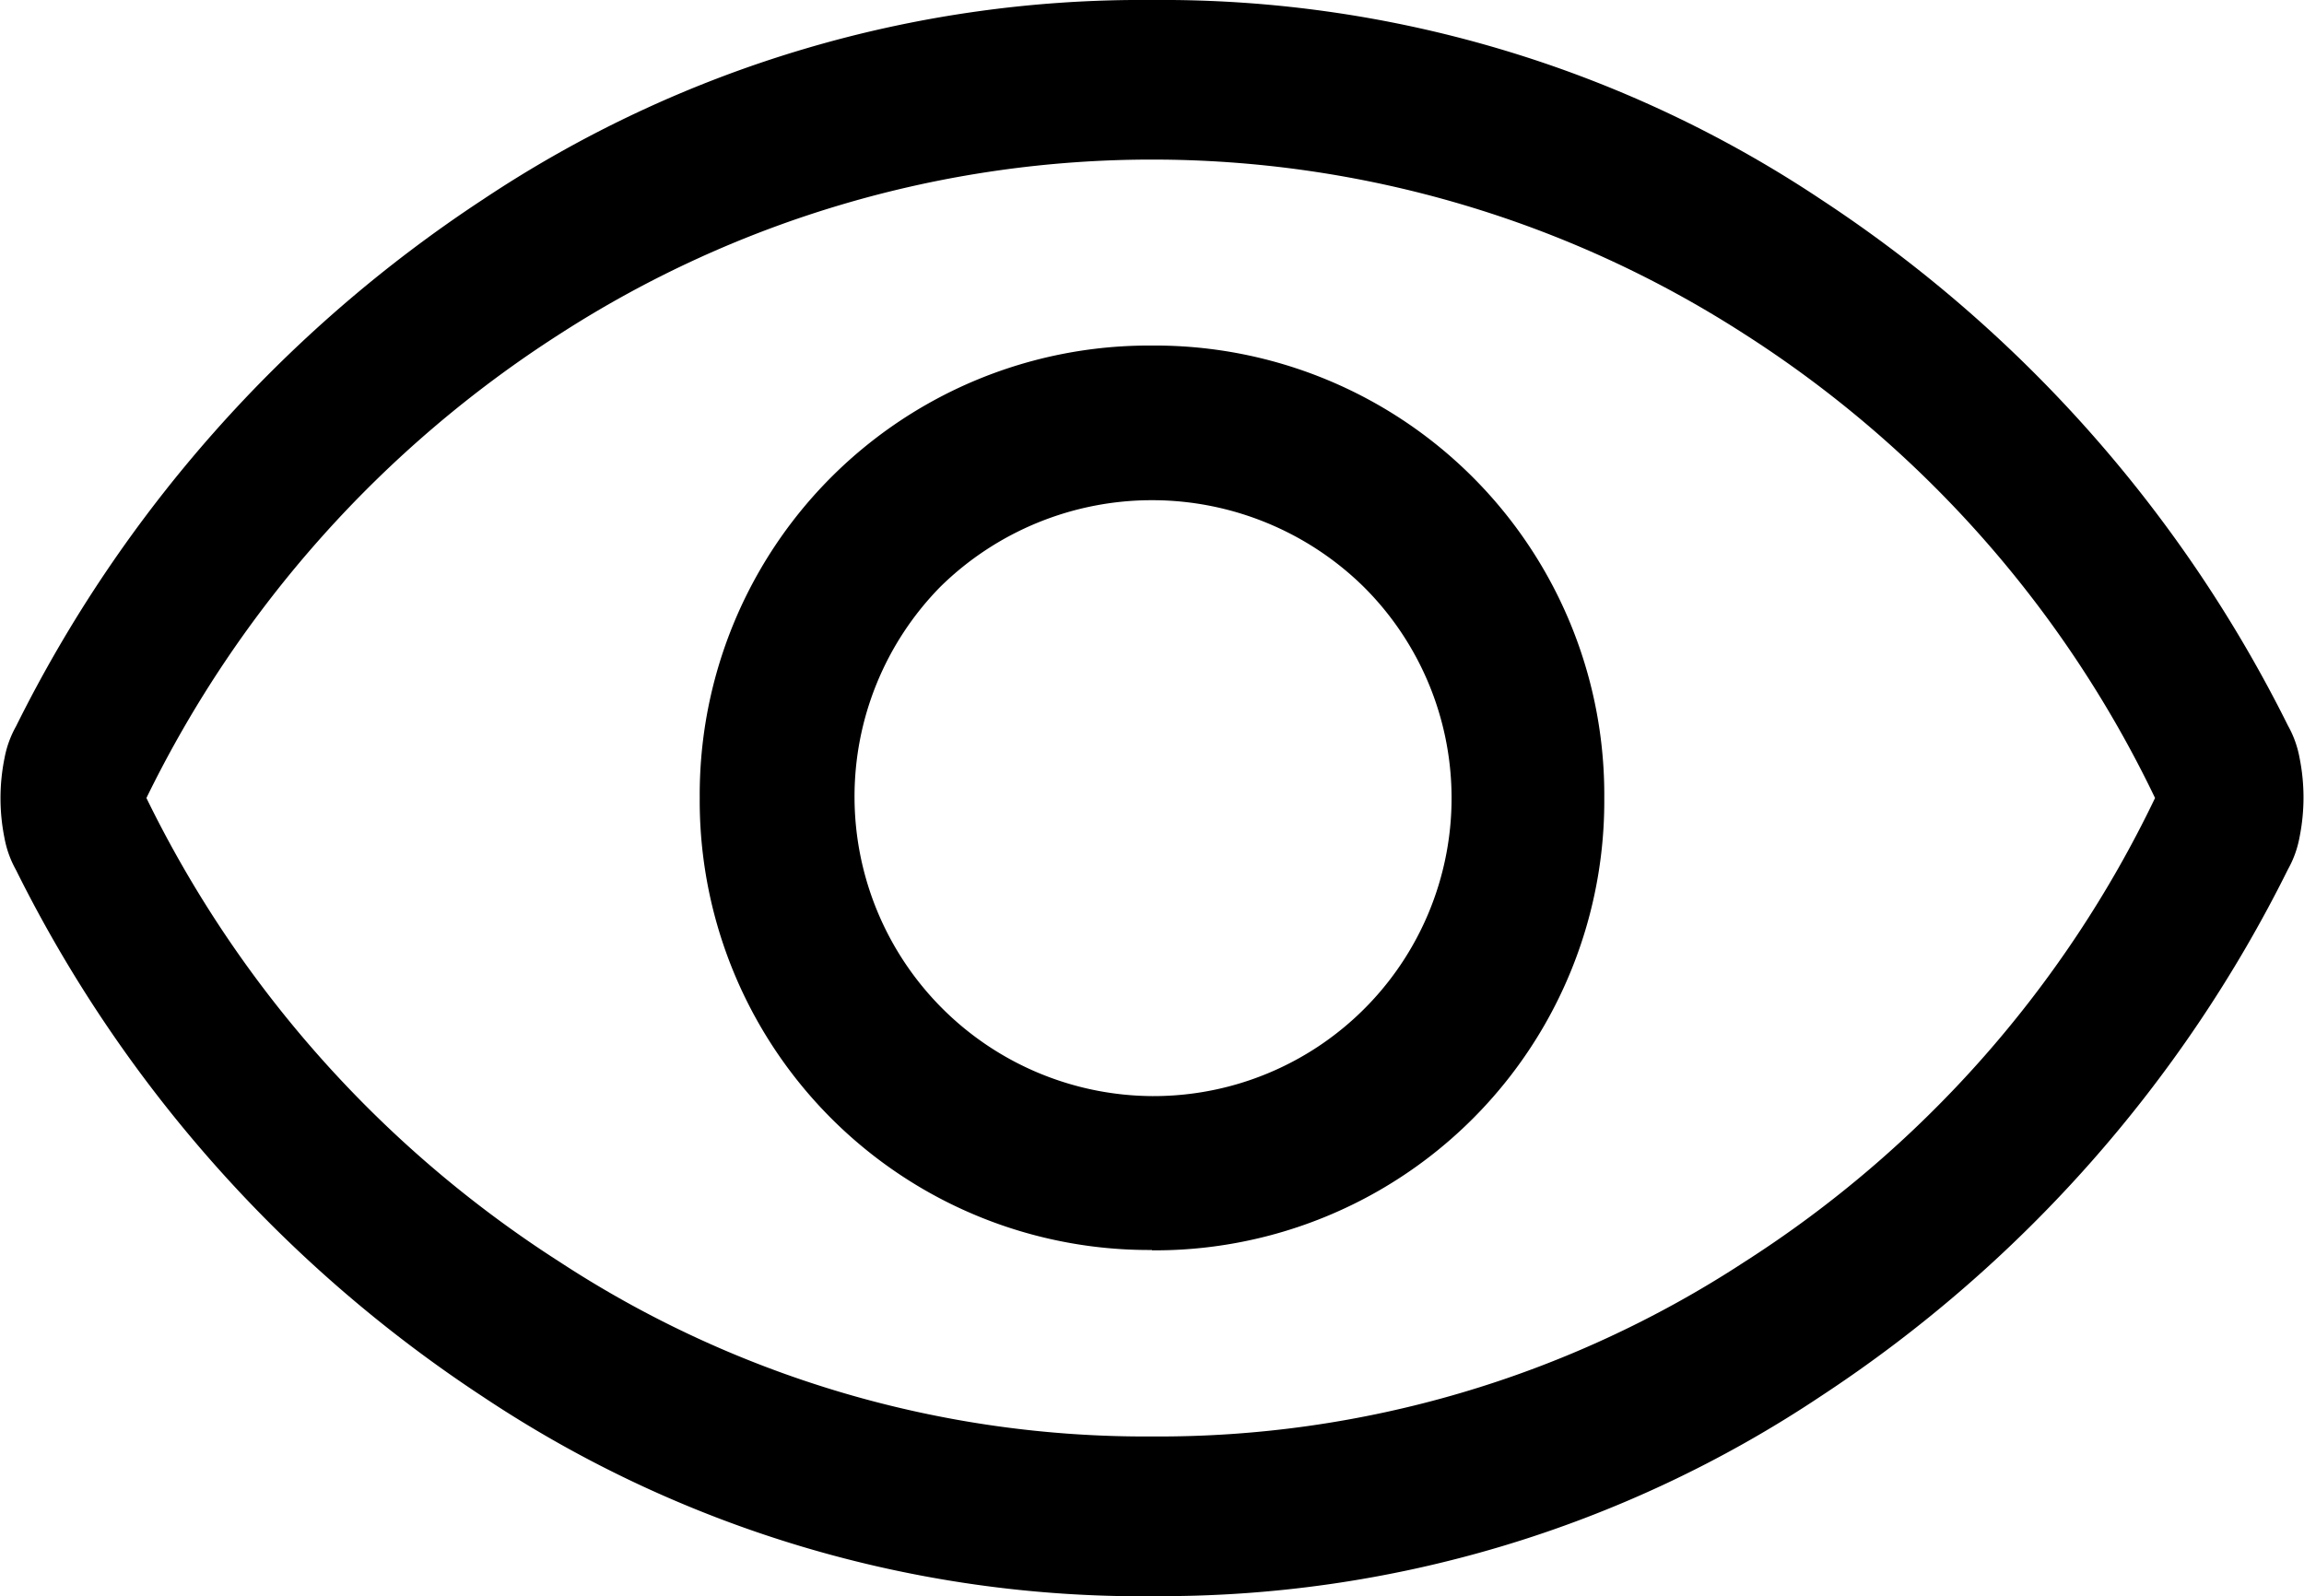 <svg xmlns="http://www.w3.org/2000/svg" width="20" height="13.857" viewBox="0 0 20 13.857">
  <path id="visibility_FILL0_wght400_GRAD0_opsz48" d="M12.35,18.855a3.9,3.9,0,0,0,3.926-3.926A3.9,3.9,0,0,0,12.35,11a3.9,3.9,0,0,0-3.926,3.926,3.9,3.9,0,0,0,3.926,3.926Zm0-1.339a2.6,2.6,0,0,1-1.836-4.423,2.621,2.621,0,0,1,3.672,0,2.587,2.587,0,0,1-1.836,4.423Zm0,4.342a10.311,10.311,0,0,1-5.808-1.732,11.689,11.689,0,0,1-4.053-4.573.9.9,0,0,1-.1-.277,1.749,1.749,0,0,1,0-.693.9.9,0,0,1,.1-.277A11.689,11.689,0,0,1,6.542,9.732,10.311,10.311,0,0,1,12.35,8a10.311,10.311,0,0,1,5.808,1.732A11.689,11.689,0,0,1,22.211,14.3a.9.9,0,0,1,.1.277,1.749,1.749,0,0,1,0,.693.9.9,0,0,1-.1.277,11.689,11.689,0,0,1-4.053,4.573A10.311,10.311,0,0,1,12.35,21.857ZM12.35,14.928Zm0,5.543a9.287,9.287,0,0,0,5.139-1.513,9.816,9.816,0,0,0,3.568-4.03,9.816,9.816,0,0,0-3.568-4.03,9.484,9.484,0,0,0-10.277,0,9.981,9.981,0,0,0-3.591,4.03,9.981,9.981,0,0,0,3.591,4.03A9.287,9.287,0,0,0,12.35,20.471Z" transform="translate(-2.35 -8)" fill="currentColor"/>
</svg>
